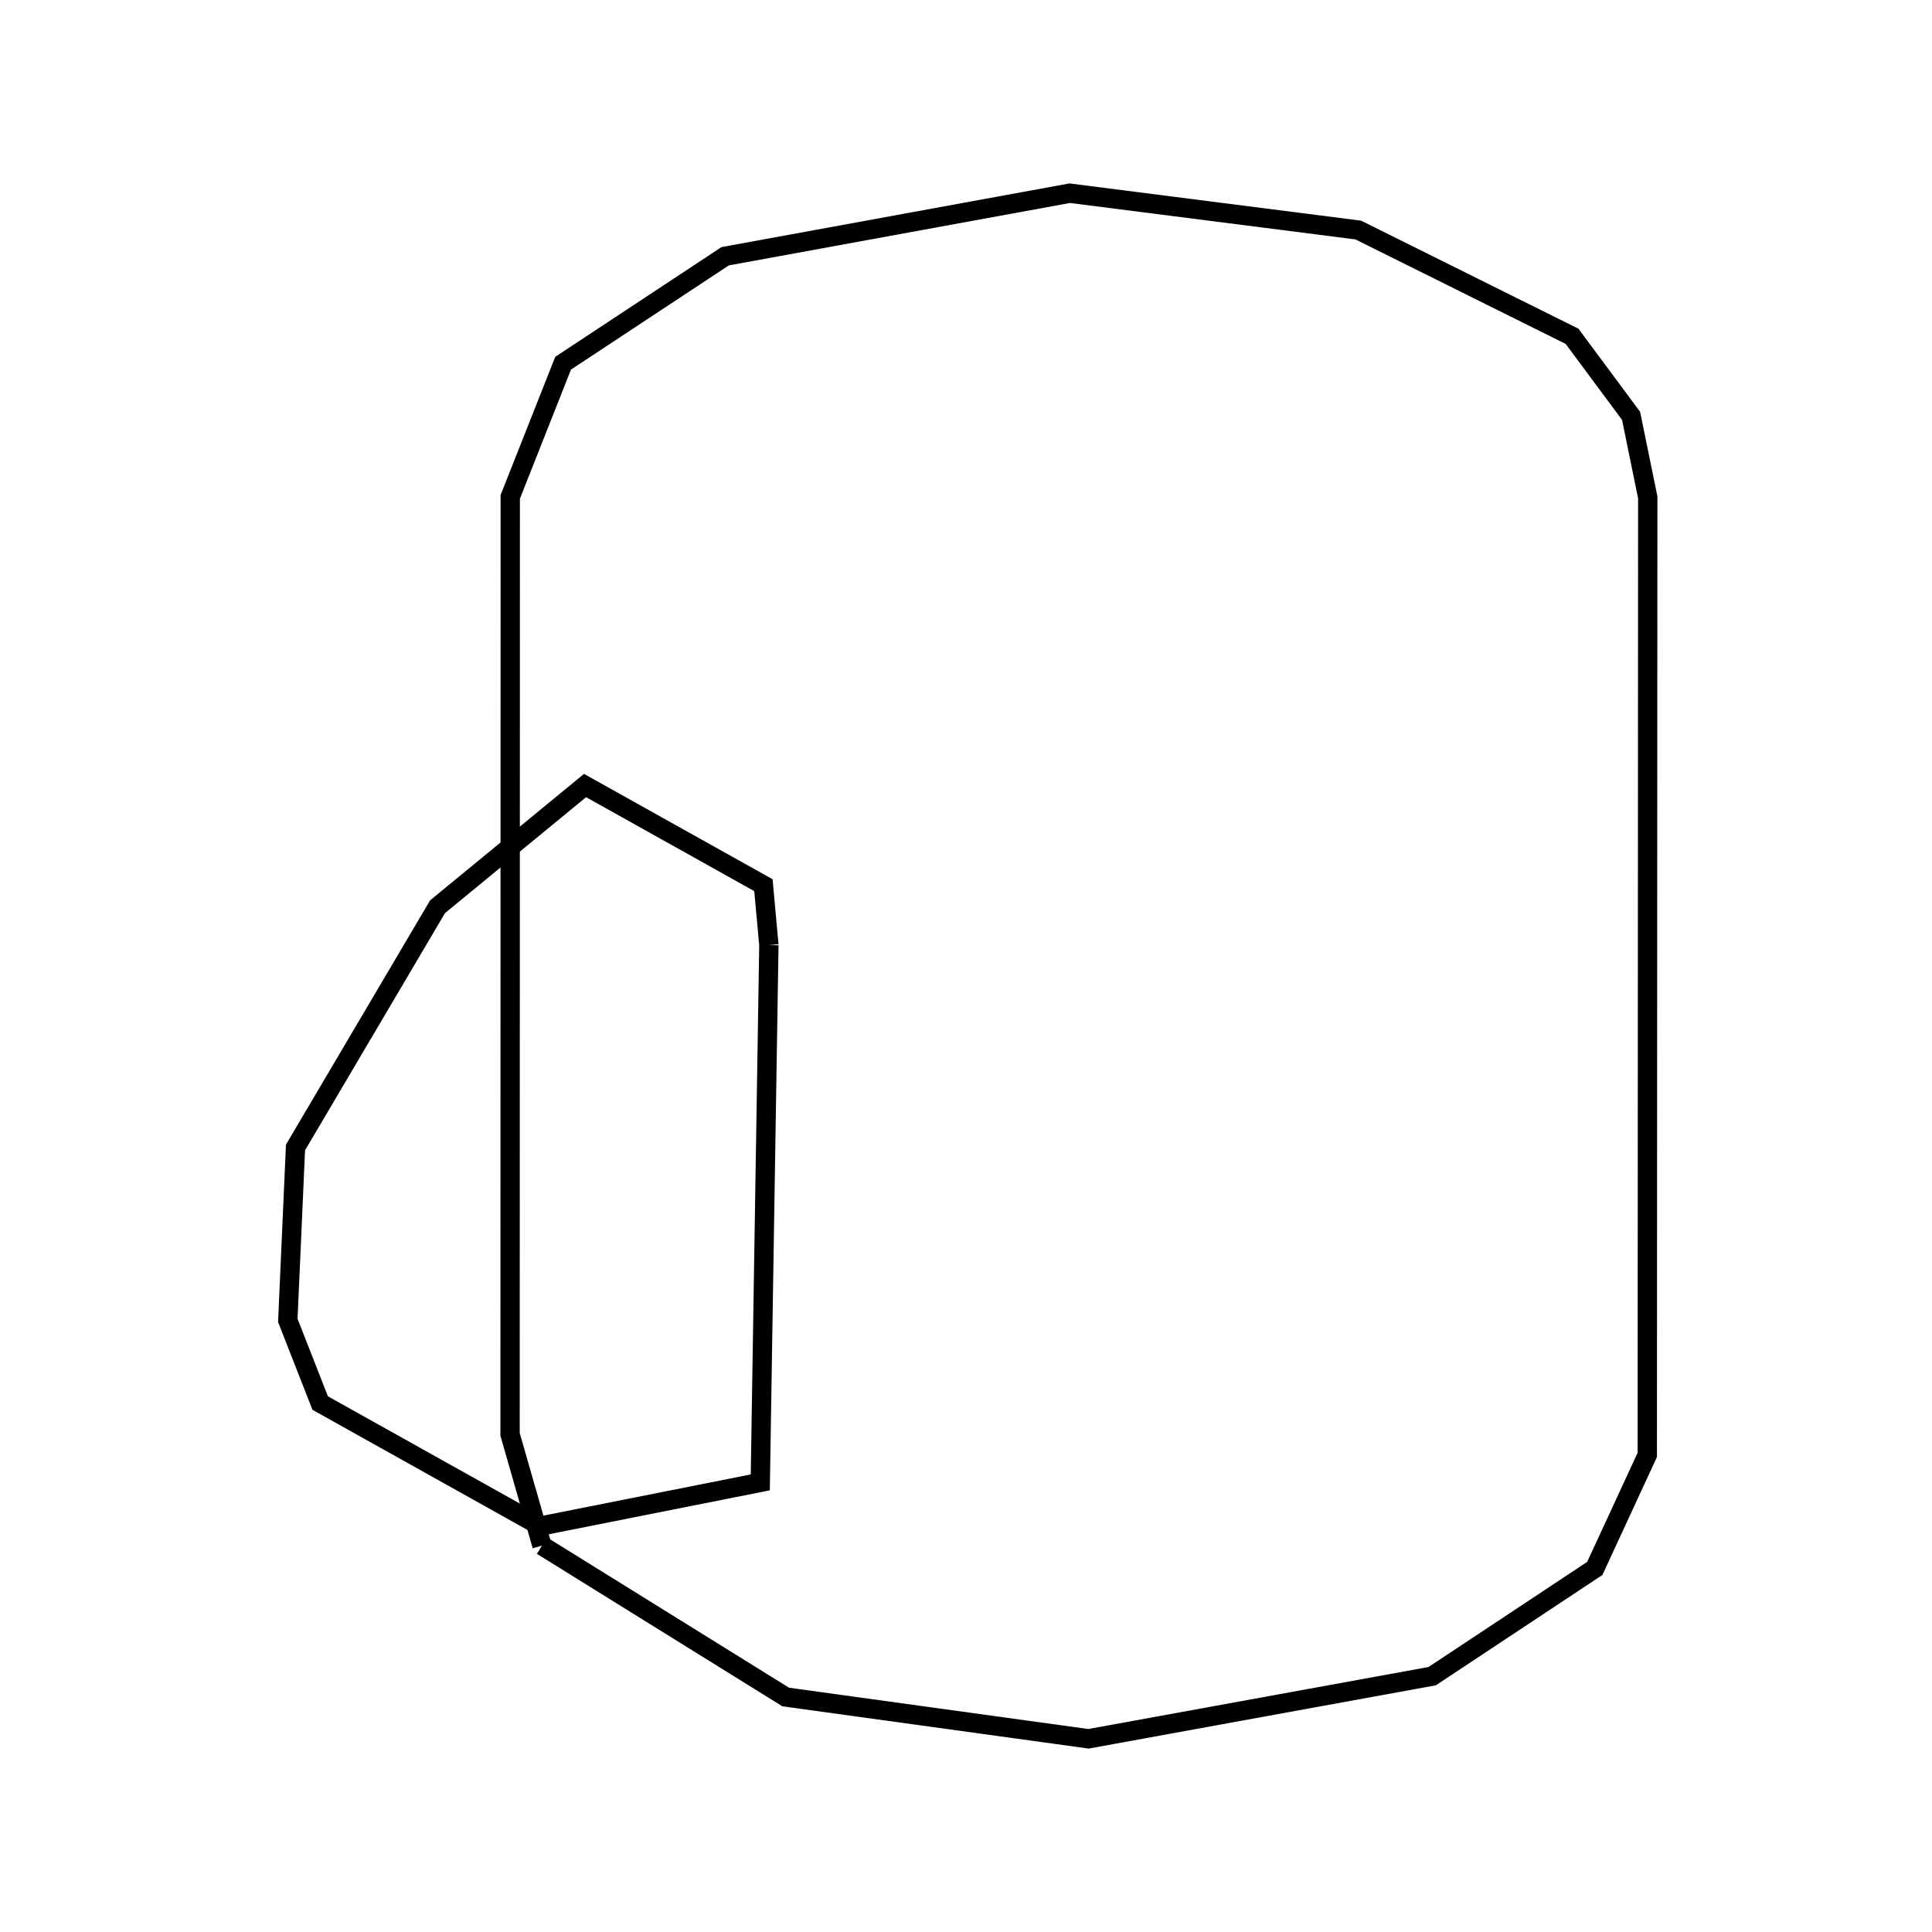 <svg xmlns:svg="http://www.w3.org/2000/svg" viewBox="0 0 100 100"><svg:g><svg:path d="M 39.797,48.919 L 39.515,45.817 L 30.282,40.659 L 22.647,46.933 L 15.295,59.393 L 14.897,68.344 L 16.573,72.622 L 27.969,78.99 L 39.352,76.728 L 39.797,48.919 L 39.797,48.919" fill="none" stroke="black" /><svg:path d="M 28.053,80.002 L 40.668,87.837 L 56.339,90.0 L 74.13,86.758 L 82.546,81.182 L 85.263,75.305 L 85.287,25.745 L 84.425,21.525 L 81.37,17.408 L 70.305,11.907 L 55.369,10.0 L 37.533,13.264 L 29.147,18.799 L 26.411,25.717 L 26.401,74.242 L 28.053,80.002 L 28.053,80.002" fill="none" stroke="black" /></svg:g></svg>